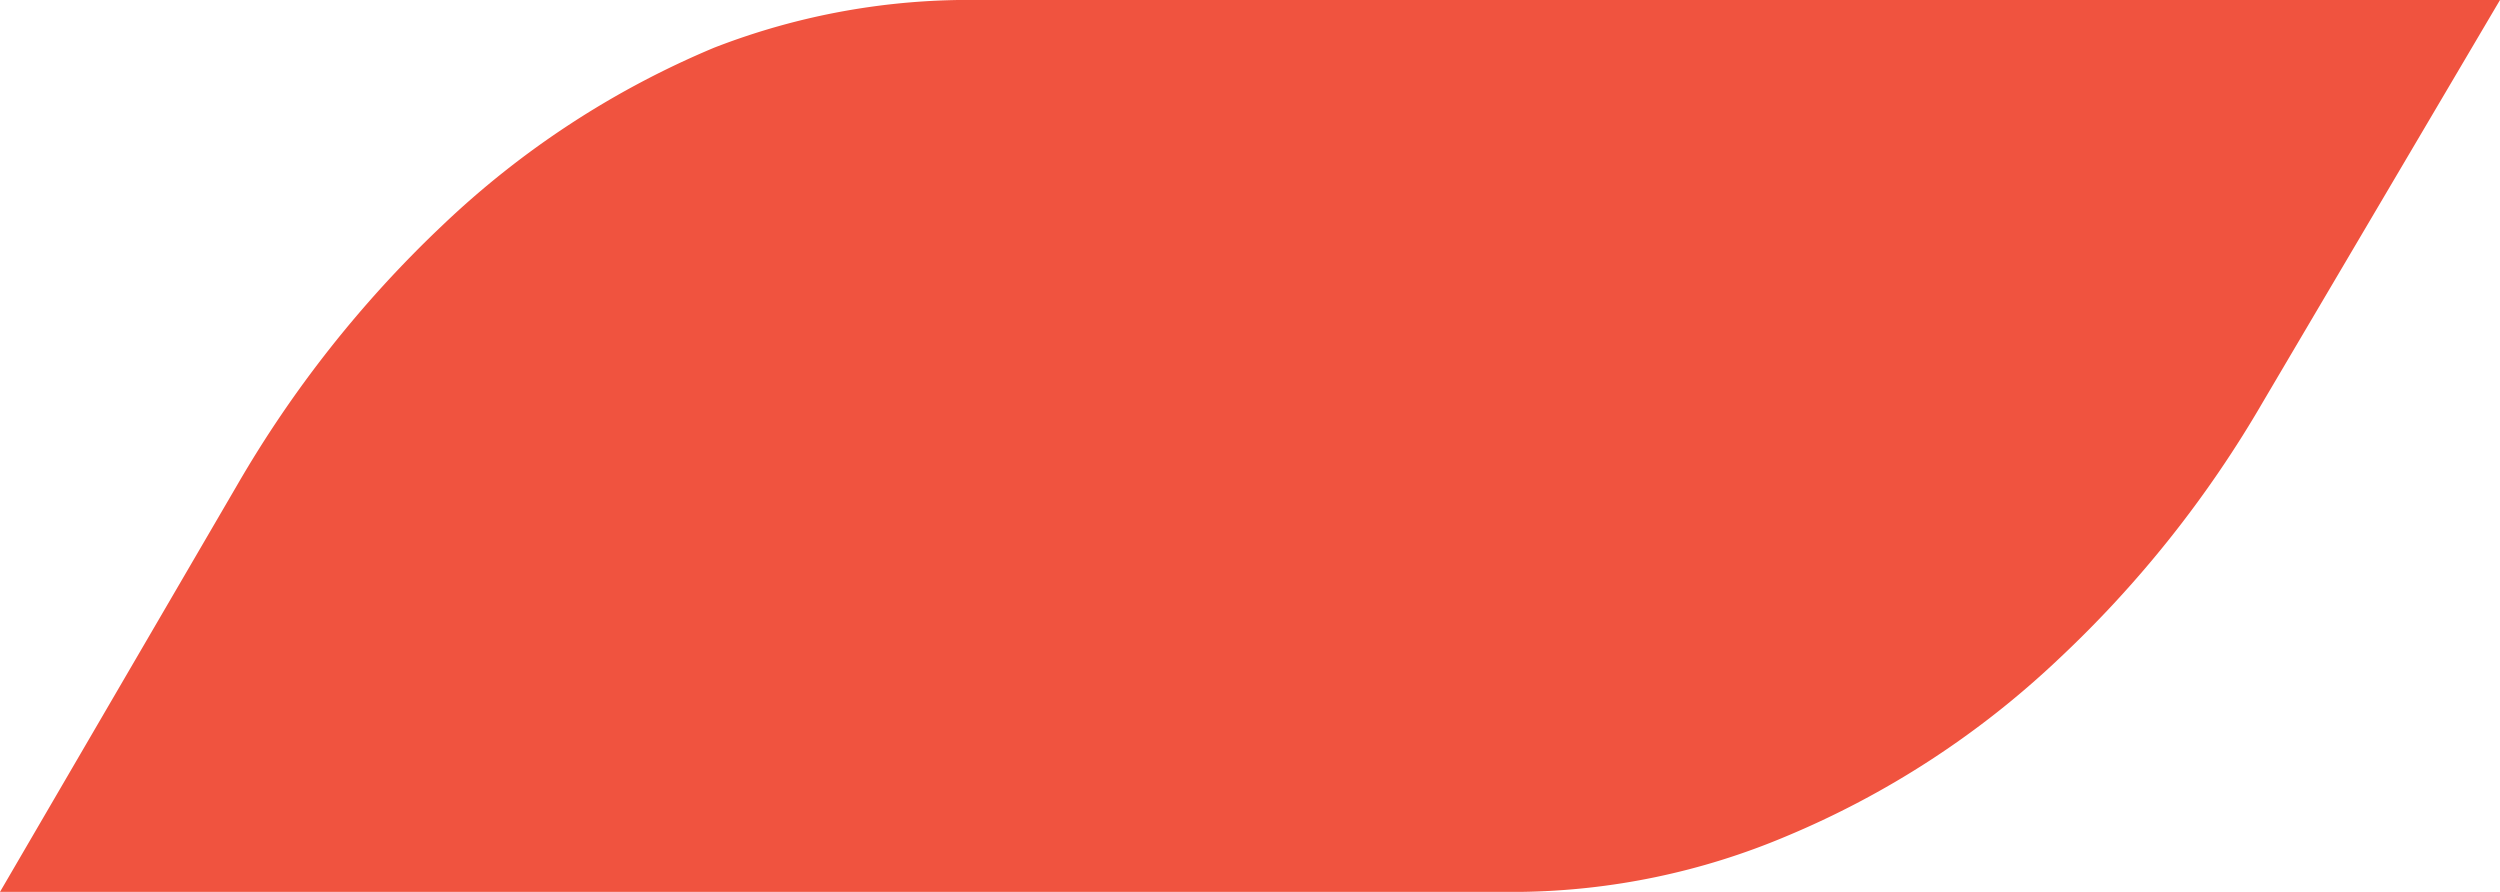 <svg xmlns="http://www.w3.org/2000/svg" viewBox="0 0 256.34 91.45"><defs><style>.cls-1{fill:#f0533f;}</style></defs><title>Asset 2</title><g id="Layer_2" data-name="Layer 2"><g id="Layer_1-2" data-name="Layer 1"><path class="cls-1" d="M183.08,85.78A92.22,92.22,0,0,0,211,67.65,115.47,115.47,0,0,0,232,41.27L256.34,0H100.42A72.15,72.15,0,0,0,73.25,4.88,91.52,91.52,0,0,0,45.36,23.11,118,118,0,0,0,24.3,49.77L0,91.45H155.92a72.22,72.22,0,0,0,27.16-5.67"/></g></g></svg>